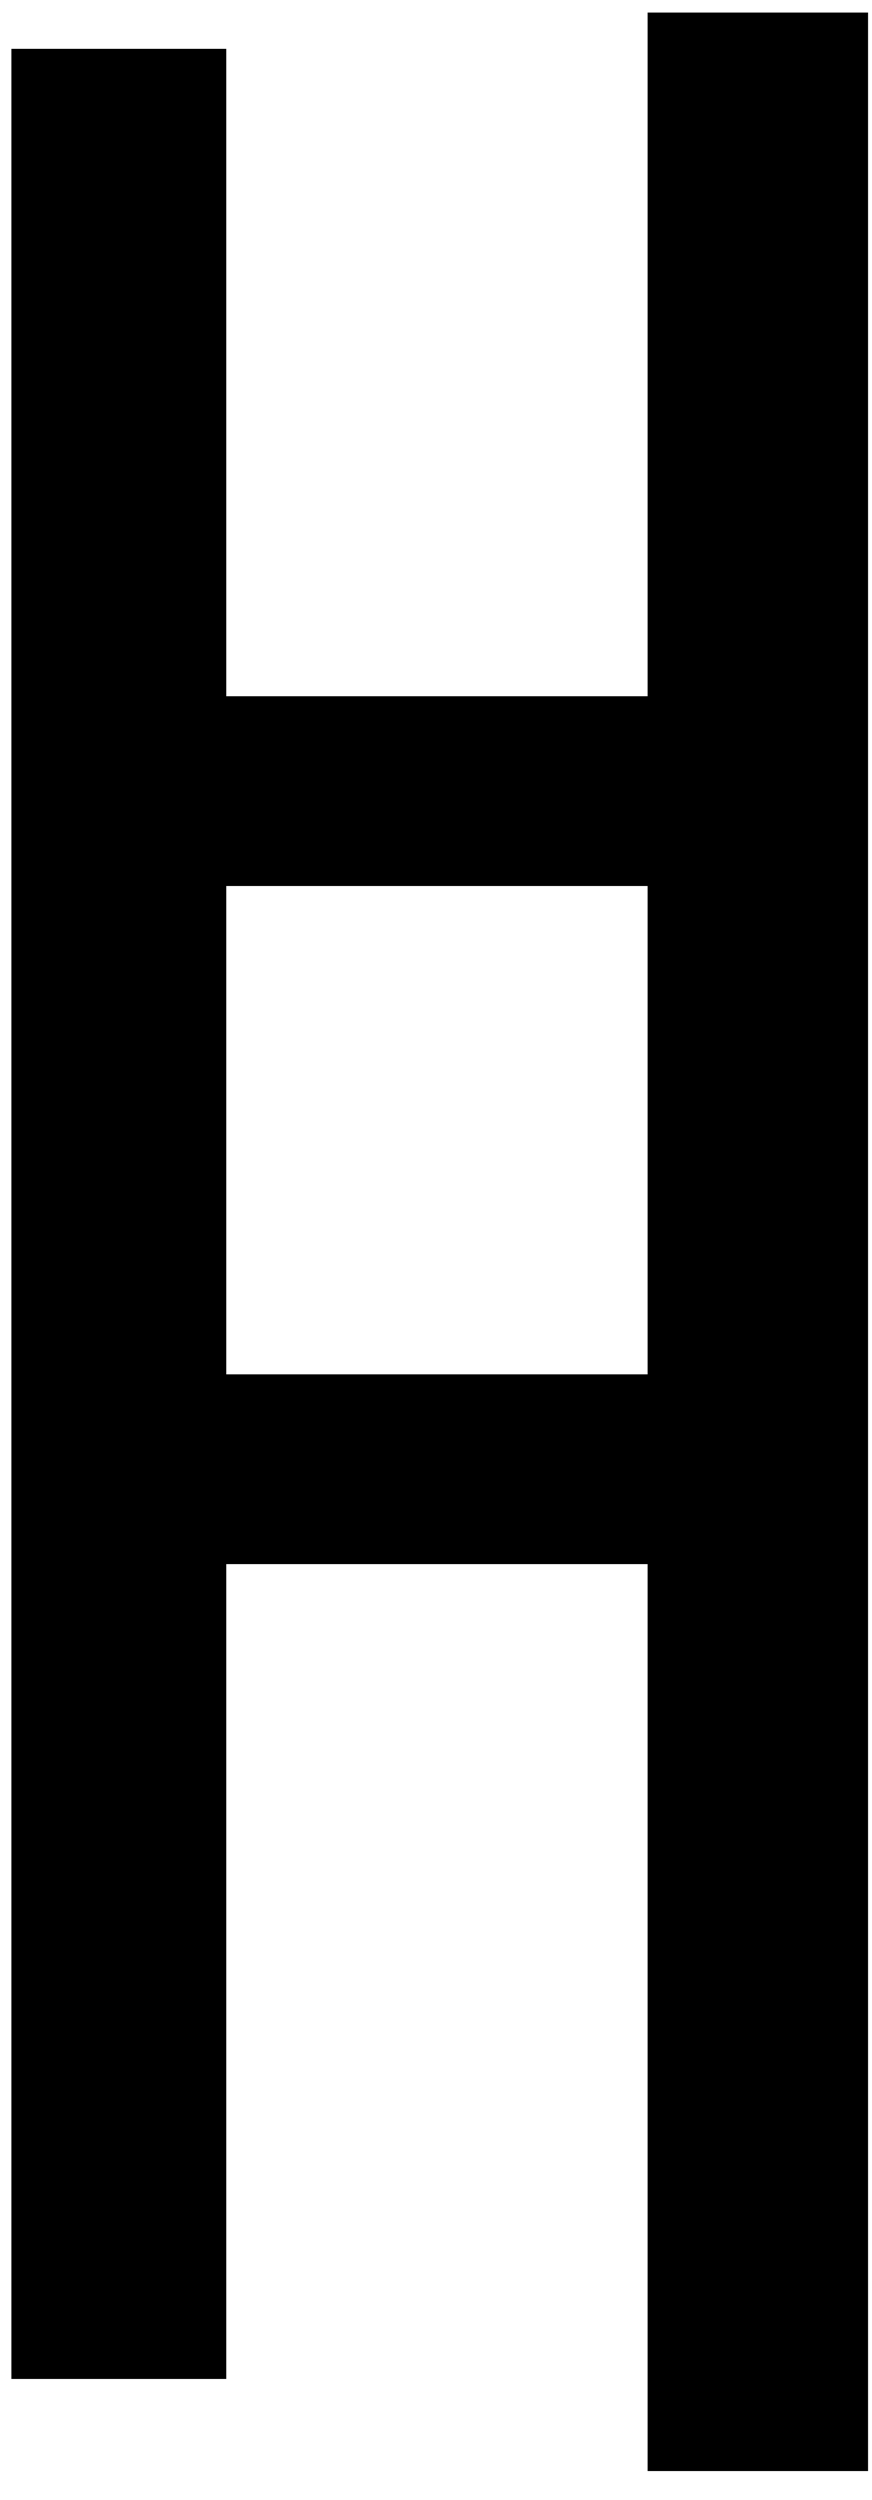<svg width="30" height="86" viewBox="0 0 30 86" fill="none" xmlns="http://www.w3.org/2000/svg">
<path d="M7.784 47.28V30.48H22.28V47.28H7.784ZM22.28 0.432V23.952H7.784V1.68H0.392V81.84H7.784V53.808H22.28V85.008H29.864V0.432H22.28Z" fill="black"/>
</svg>
